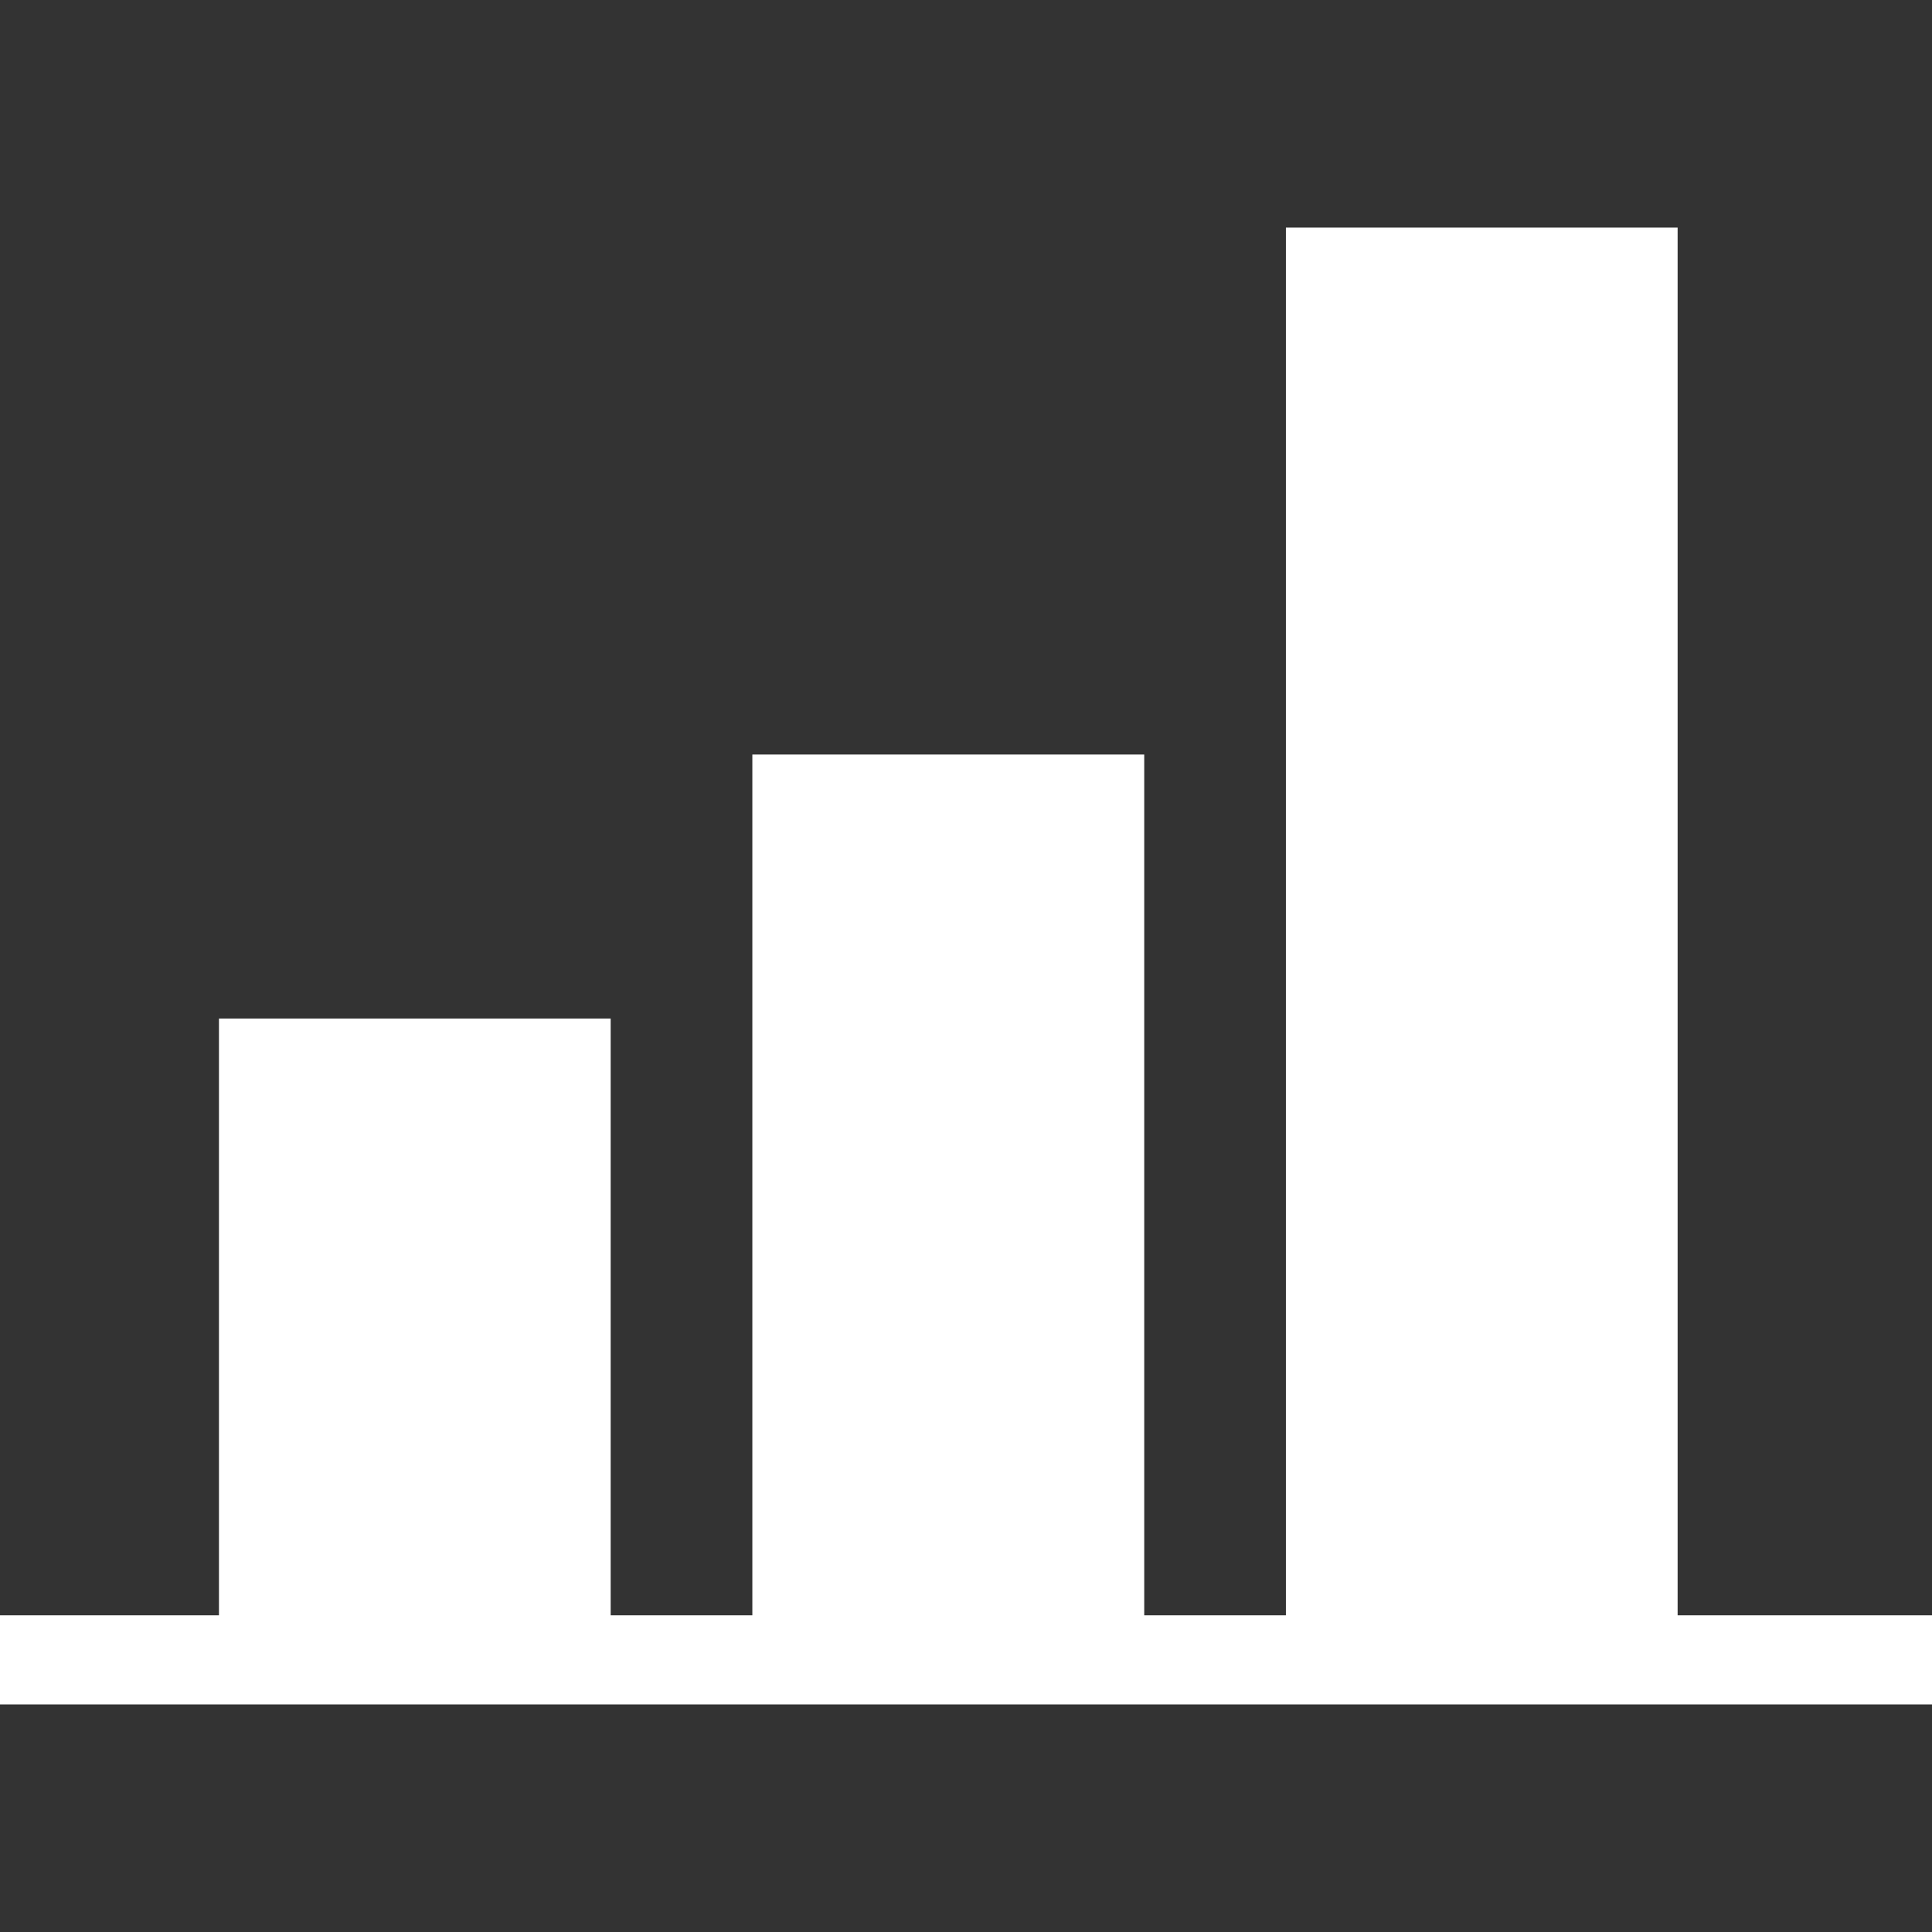 <?xml version="1.0" encoding="utf-8"?>
<!-- Generator: Adobe Illustrator 16.2.0, SVG Export Plug-In . SVG Version: 6.00 Build 0)  -->
<!DOCTYPE svg PUBLIC "-//W3C//DTD SVG 1.1//EN" "http://www.w3.org/Graphics/SVG/1.1/DTD/svg11.dtd">
<svg version="1.1" xmlns="http://www.w3.org/2000/svg" xmlns:xlink="http://www.w3.org/1999/xlink" x="0px" y="0px" width="24px"
	 height="24px" viewBox="0 0 24 24" enable-background="new 0 0 24 24" xml:space="preserve">
<rect x="0" y="0" width="24" height="24" fill="#333333" stroke="none"/>
<g id="Layer_1" display="none">
	<polygon display="inline" fill="#FFFFFF" points="21.427,15.14 23,13.566 21.427,12.007 17.493,15.927 8.066,6.5 11.987,2.58 
		10.426,1.007 8.854,2.58 7.28,1.007 4.92,3.354 3.346,1.78 1.773,3.354 3.346,4.928 1,7.287 2.574,8.86 1,10.434 2.574,12.007 
		6.494,8.074 15.919,17.5 11.987,21.434 13.573,22.993 15.133,21.434 16.706,22.993 19.066,20.647 20.641,22.22 22.214,20.647 
		20.641,19.074 23,16.727 	"/>
</g>
<g id="Layer_2" display="none">
	<path display="inline" fill="#FFFFFF" d="M8.453,23H0.36c0-3.466,0-6.946,0.373-10.613C1.053,9.453,1.6,6.4,2.2,3.32H1.506V1h1.16
		h3.48h1.16v2.32H6.6c0.613,3.08,1.16,6.133,1.48,9.066C8.453,16.054,8.453,19.534,8.453,23 M23.506,18.374
		c0,2.56-2.064,4.626-4.625,4.626h-3.482c-2.545,0-4.625-2.066-4.625-4.626v-2.32h7.868l3.186-5.521l1.814,1.041l-2.602,4.48h2.467
		V18.374L23.506,18.374z"/>
</g>
<g id="Layer_3" display="none">
	<path display="inline" fill="#FFFFFF" d="M15.267,11.2V24h-2.173v-5.453h-2.187V24H8.72V11.2c-2.253-1.187-3.813-3.56-3.813-6.28
		V4.374h2.187V4.92c0,2.72,2.173,4.907,4.907,4.907c2.719,0,4.905-2.187,4.905-4.907V4.374h2.188V4.92
		C19.094,7.64,17.534,10.013,15.267,11.2 M22.906,0v5.453H20.72V3.28H3.267v2.173H1.094V0h2.173v2.187H20.72V0H22.906 M12.001,4.374
		c-1.214,0-2.187,0.973-2.187,2.173c0,1.213,0.973,2.186,2.187,2.186c1.199,0,2.174-0.973,2.174-2.186
		C14.175,5.346,13.2,4.374,12.001,4.374L12.001,4.374z"/>
</g>
<g id="Layer_4" display="none">
	<path display="inline" fill="#FFFFFF" d="M12,10c1.653,0,3,1.346,3,3c0,1.667-1.347,3-3,3c-1.667,0-3-1.333-3-3
		C9,11.346,10.333,10,12,10 M12,8c-2.76,0-5,2.24-5,5c0,2.773,2.24,5,5,5c2.761,0,5-2.227,5-5C17,10.24,14.761,8,12,8 M4,5h3l2-2h6
		l2,2h3c1.094,0,2,0.907,2,2v12c0,1.106-0.906,2-2,2H4c-1.107,0-2-0.894-2-2V7C2,5.907,2.893,5,4,5L4,5z"/>
</g>
<g id="Layer_5" display="none">
	<g display="inline">
		<circle fill="#FFFFFF" cx="7.072" cy="3.2" r="2.2"/>
		<path fill="#FFFFFF" d="M7.072,6.506c-1,0-1.827,0.454-2.107,1.347L2.125,16H6v7h3v-7h3.019L9.165,7.854
			C8.898,6.96,8.059,6.506,7.072,6.506z"/>
		<polygon fill="#FFFFFF" points="17,8 17,16 14.512,16 17.817,20.4 21.112,16 19,16 19,8 21.112,8 17.817,3.6 14.512,8 		"/>
		<polygon fill="#FFFFFF" points="22,1 14,1 14,3 17.817,3 22,3 		"/>
		<polygon fill="#FFFFFF" points="14,23 22,23 22,21 17.817,21 14,21 		"/>
	</g>
</g>
<g id="Layer_6">
	<polygon fill="#FFFFFF" points="0,21.173 0,20.066 2.72,20.066 2.72,12.653 7.586,12.653 7.586,20.066 9.346,20.066 9.346,9.373 
		14.214,9.373 14.214,20.066 15.974,20.066 15.974,2.827 20.84,2.827 20.84,20.066 24,20.066 24,21.173 	"/>
</g>
</svg>
